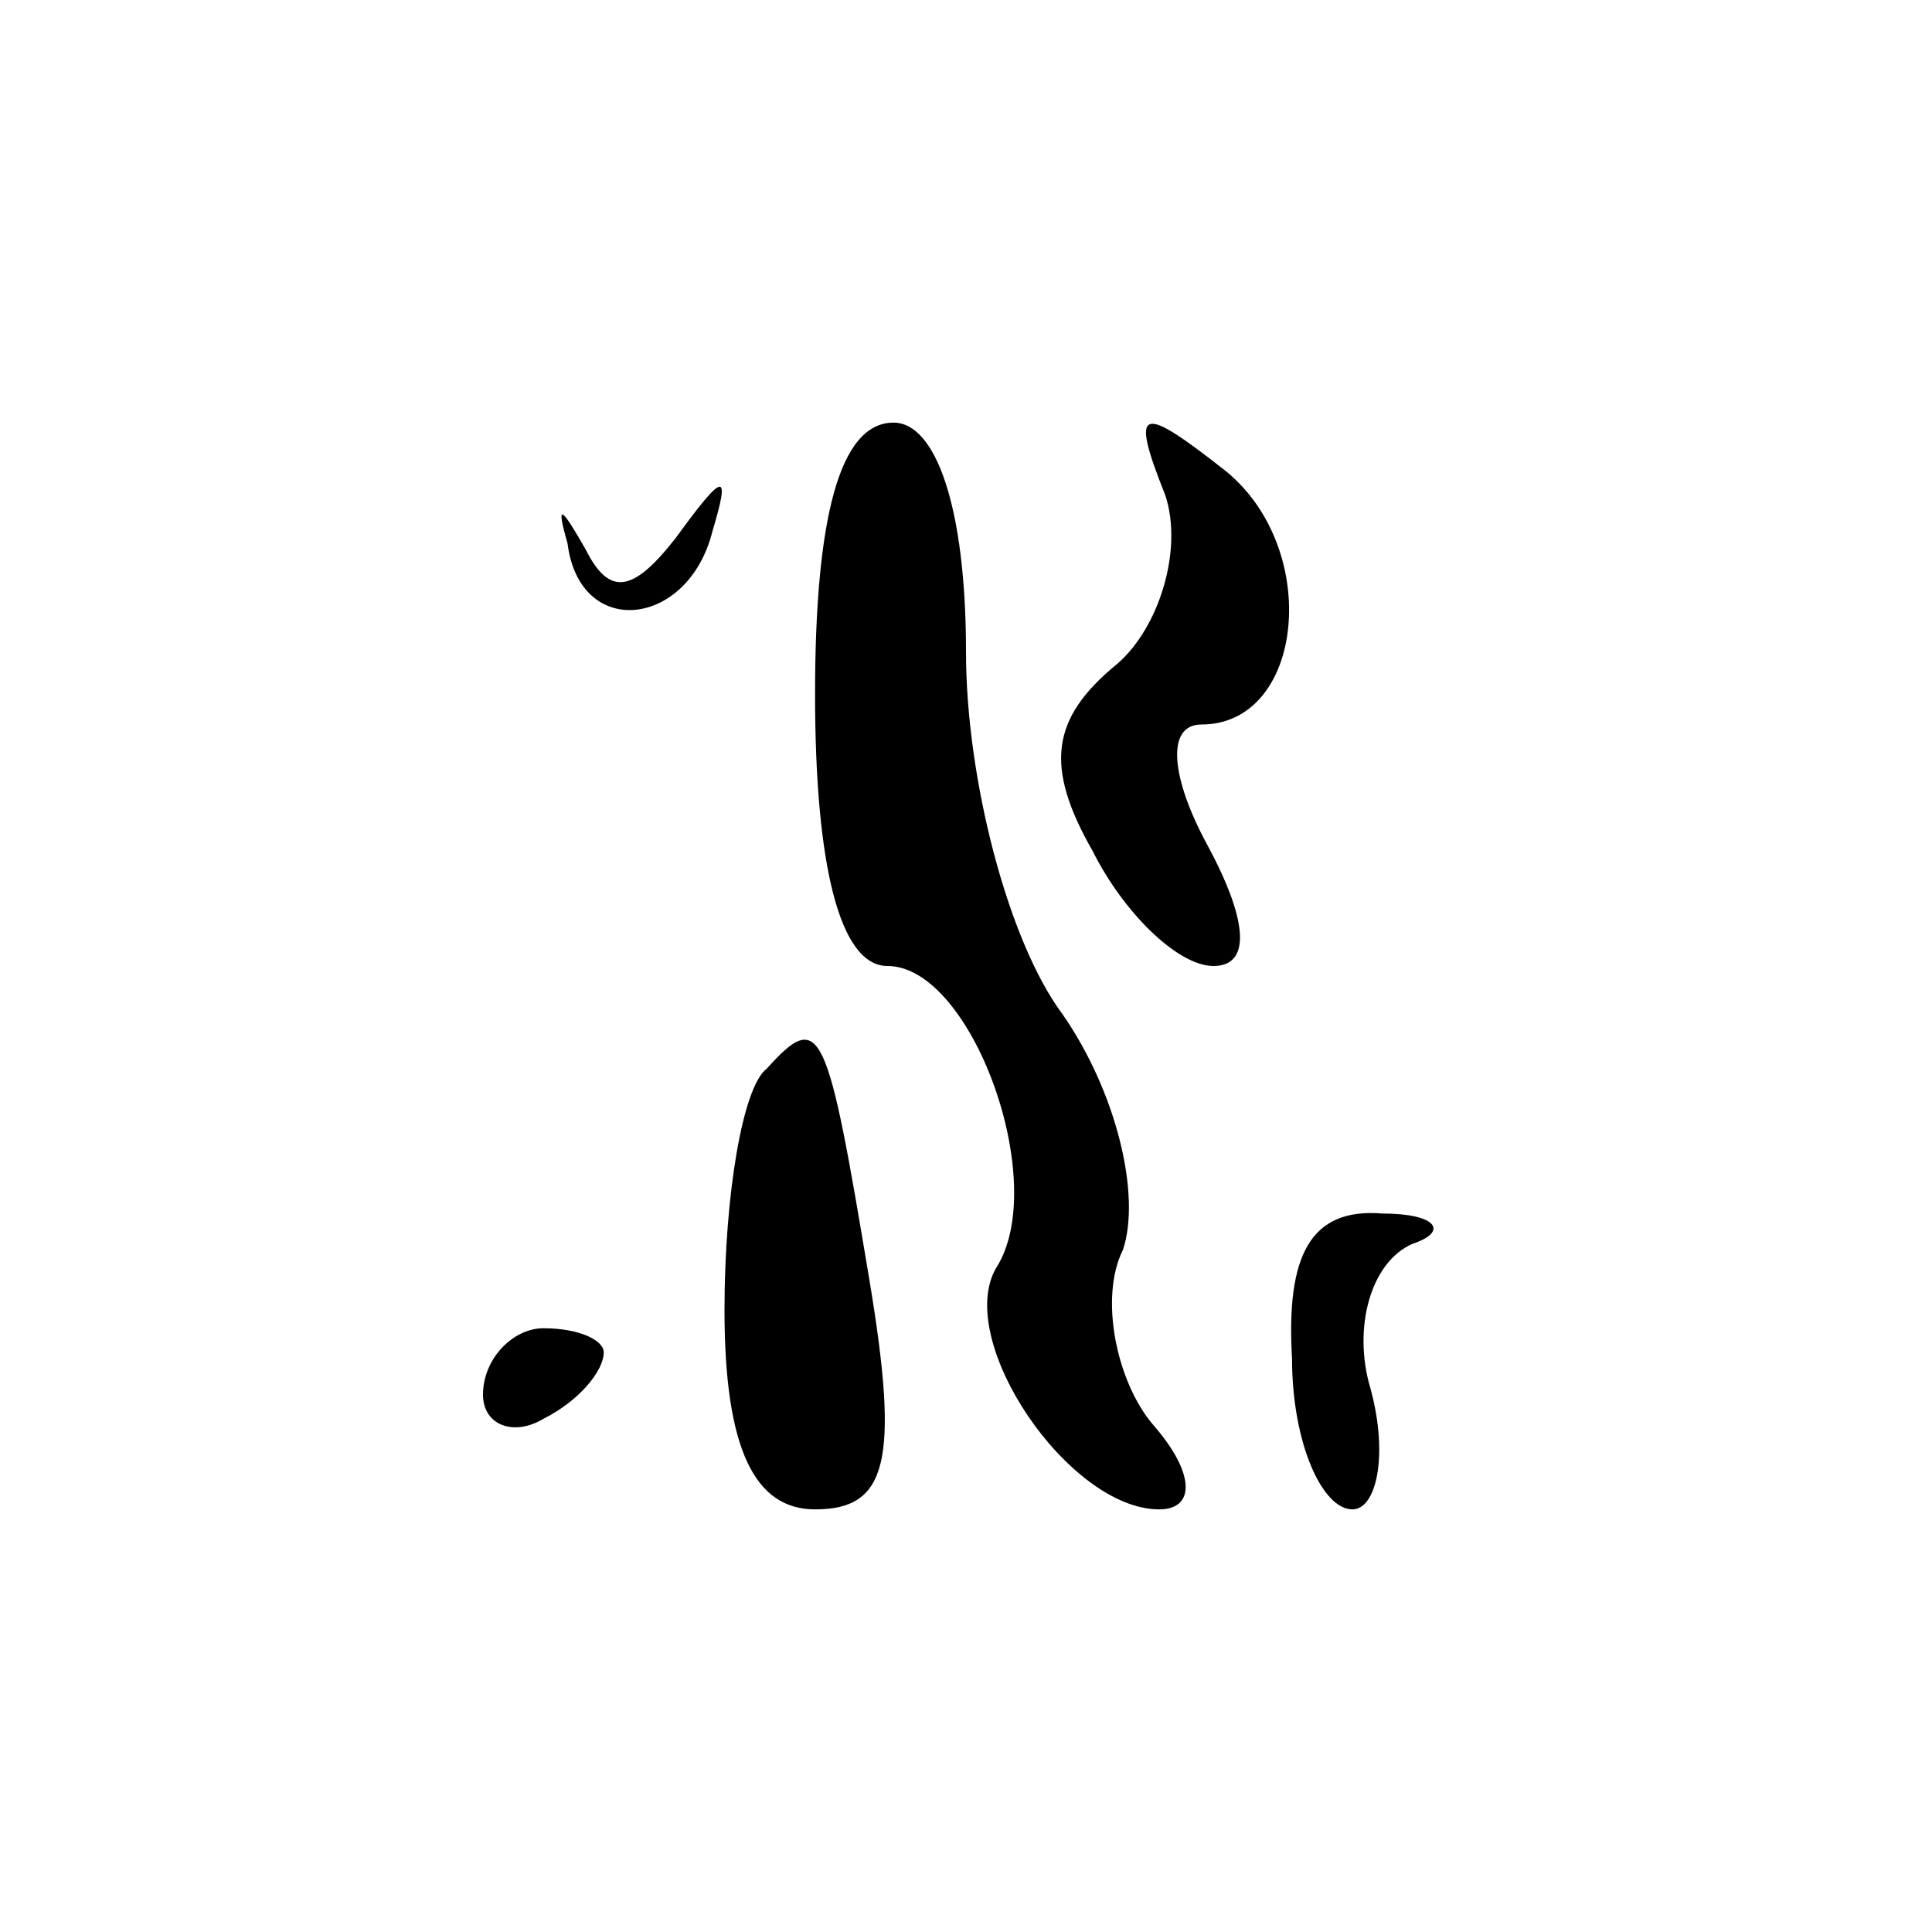 <?xml version="1.0" standalone="no"?>
<!DOCTYPE svg PUBLIC "-//W3C//DTD SVG 20010904//EN"
 "http://www.w3.org/TR/2001/REC-SVG-20010904/DTD/svg10.dtd">
<svg version="1.0" xmlns="http://www.w3.org/2000/svg"
 width="32pt" height="32pt" viewBox="0 0 32 32"
 preserveAspectRatio="xMidYMid meet">

<g transform="translate(0,32) scale(0.1,-0.1)"
fill="#000000" stroke="none">
<path d="M135 205 c0 -28 4 -45 12 -45 14 0 27 -36 18 -50 -7 -12 12 -40 27
-40 6 0 6 6 -1 14 -6 7 -9 21 -5 29 3 9 -1 26 -10 39 -9 12 -16 39 -16 60 0
24 -5 38 -12 38 -9 0 -13 -16 -13 -45z"/>
<path d="M193 238 c3 -9 -1 -22 -8 -28 -11 -9 -12 -17 -4 -31 5 -10 14 -19 20
-19 6 0 6 7 -1 20 -6 11 -7 20 -1 20 17 0 20 29 4 42 -14 11 -16 11 -10 -4z"/>
<path d="M94 230 c2 -16 20 -14 24 2 3 10 2 10 -6 -1 -7 -9 -11 -10 -15 -2 -4
7 -5 8 -3 1z"/>
<path d="M127 143 c-4 -3 -7 -21 -7 -40 0 -23 5 -33 15 -33 12 0 14 8 9 38 -7
42 -8 45 -17 35z"/>
<path d="M214 95 c0 -14 5 -25 10 -25 4 0 6 9 3 20 -3 10 0 21 7 24 6 2 4 5
-5 5 -12 1 -16 -7 -15 -24z"/>
<path d="M80 89 c0 -5 5 -7 10 -4 6 3 10 8 10 11 0 2 -4 4 -10 4 -5 0 -10 -5
-10 -11z"/>
</g>
</svg>
